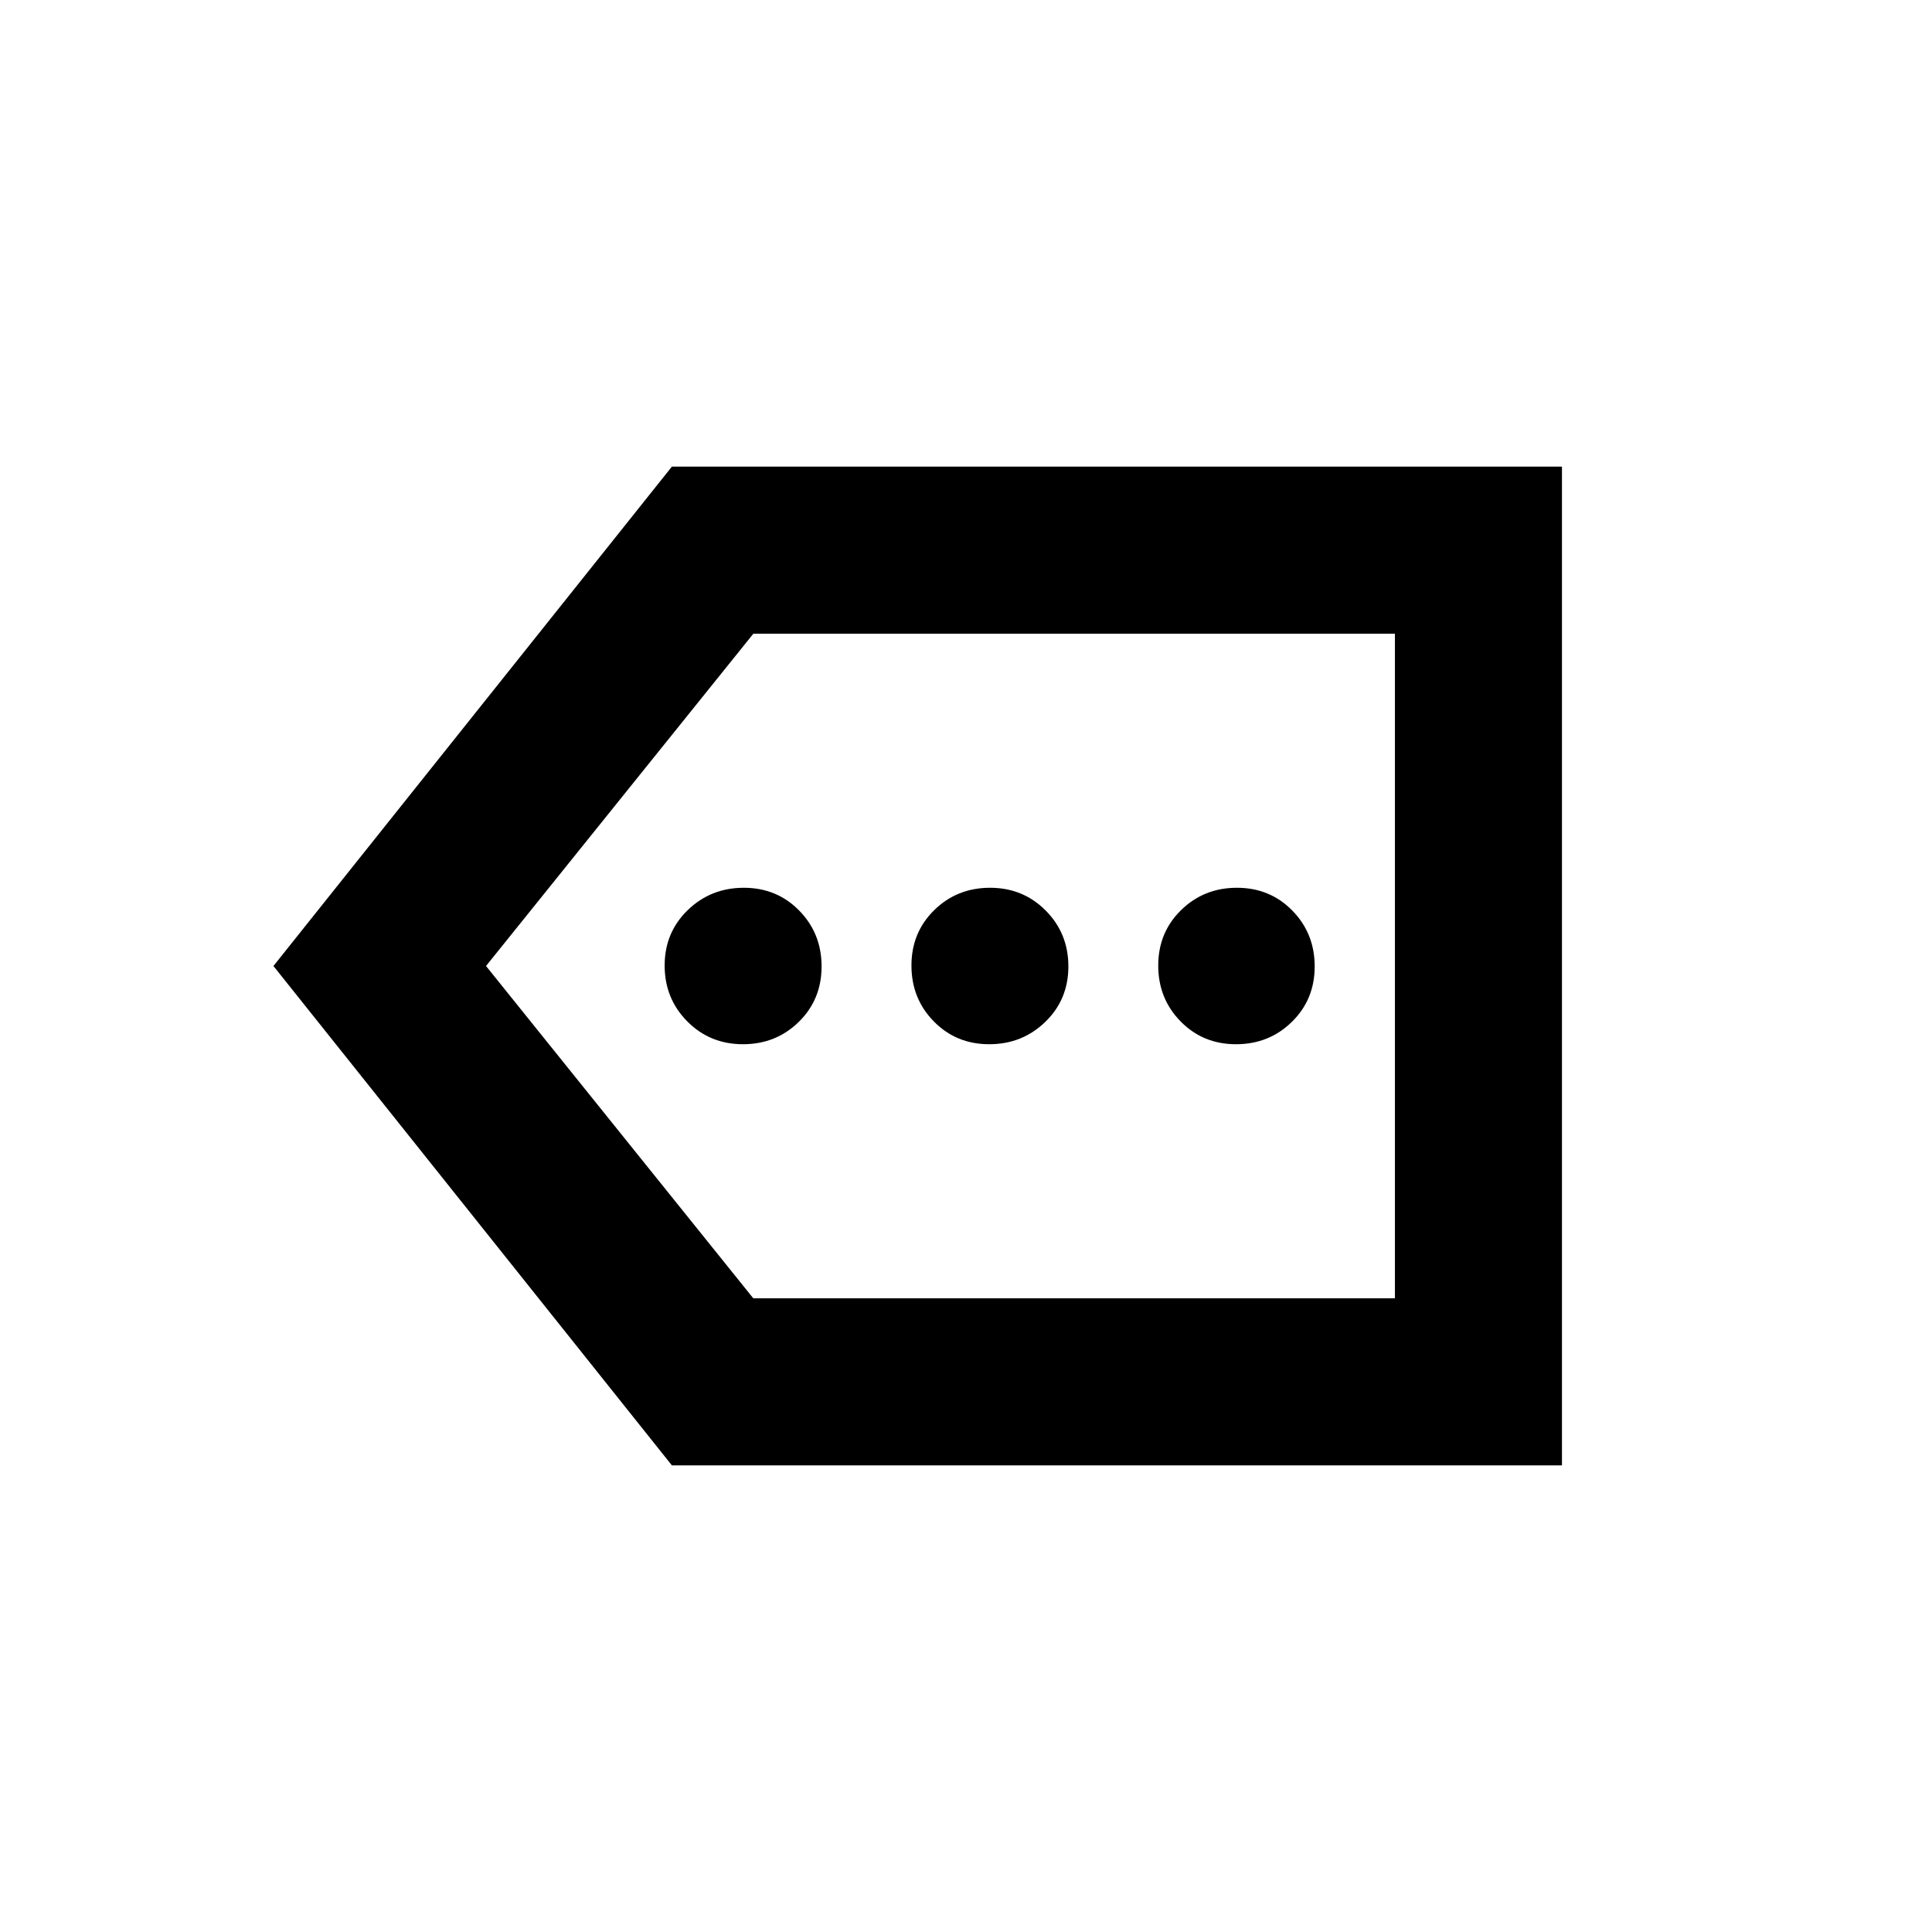 <svg xmlns="http://www.w3.org/2000/svg" height="20" viewBox="0 -960 960 960" width="20"><path d="M333.85-231.87 135.87-480l197.98-248.13h442.28v496.26H333.85Zm40.46-83h318.82v-330.26H374.35L241.5-480l132.81 165.13Zm318.82 0v-330.26 330.26ZM369.18-441.13q16.42 0 27.74-11.11 11.32-11.11 11.32-27.53 0-16.43-11.11-27.76-11.11-11.34-27.53-11.34-16.43 0-27.88 11.11-11.46 11.11-11.46 27.53 0 16.43 11.25 27.76 11.24 11.34 27.67 11.34Zm122.35 0q16.43 0 27.88-11.11 11.46-11.11 11.46-27.53 0-16.43-11.25-27.76-11.24-11.34-27.67-11.34-16.42 0-27.74 11.11-11.32 11.11-11.32 27.53 0 16.43 11.11 27.76 11.11 11.34 27.53 11.34Zm122.63 0q16.43 0 27.76-11.11 11.34-11.11 11.34-27.53 0-16.43-11.11-27.76-11.11-11.34-27.53-11.34t-27.76 11.11q-11.34 11.11-11.34 27.53 0 16.43 11.11 27.76 11.11 11.34 27.53 11.34Z"/></svg>